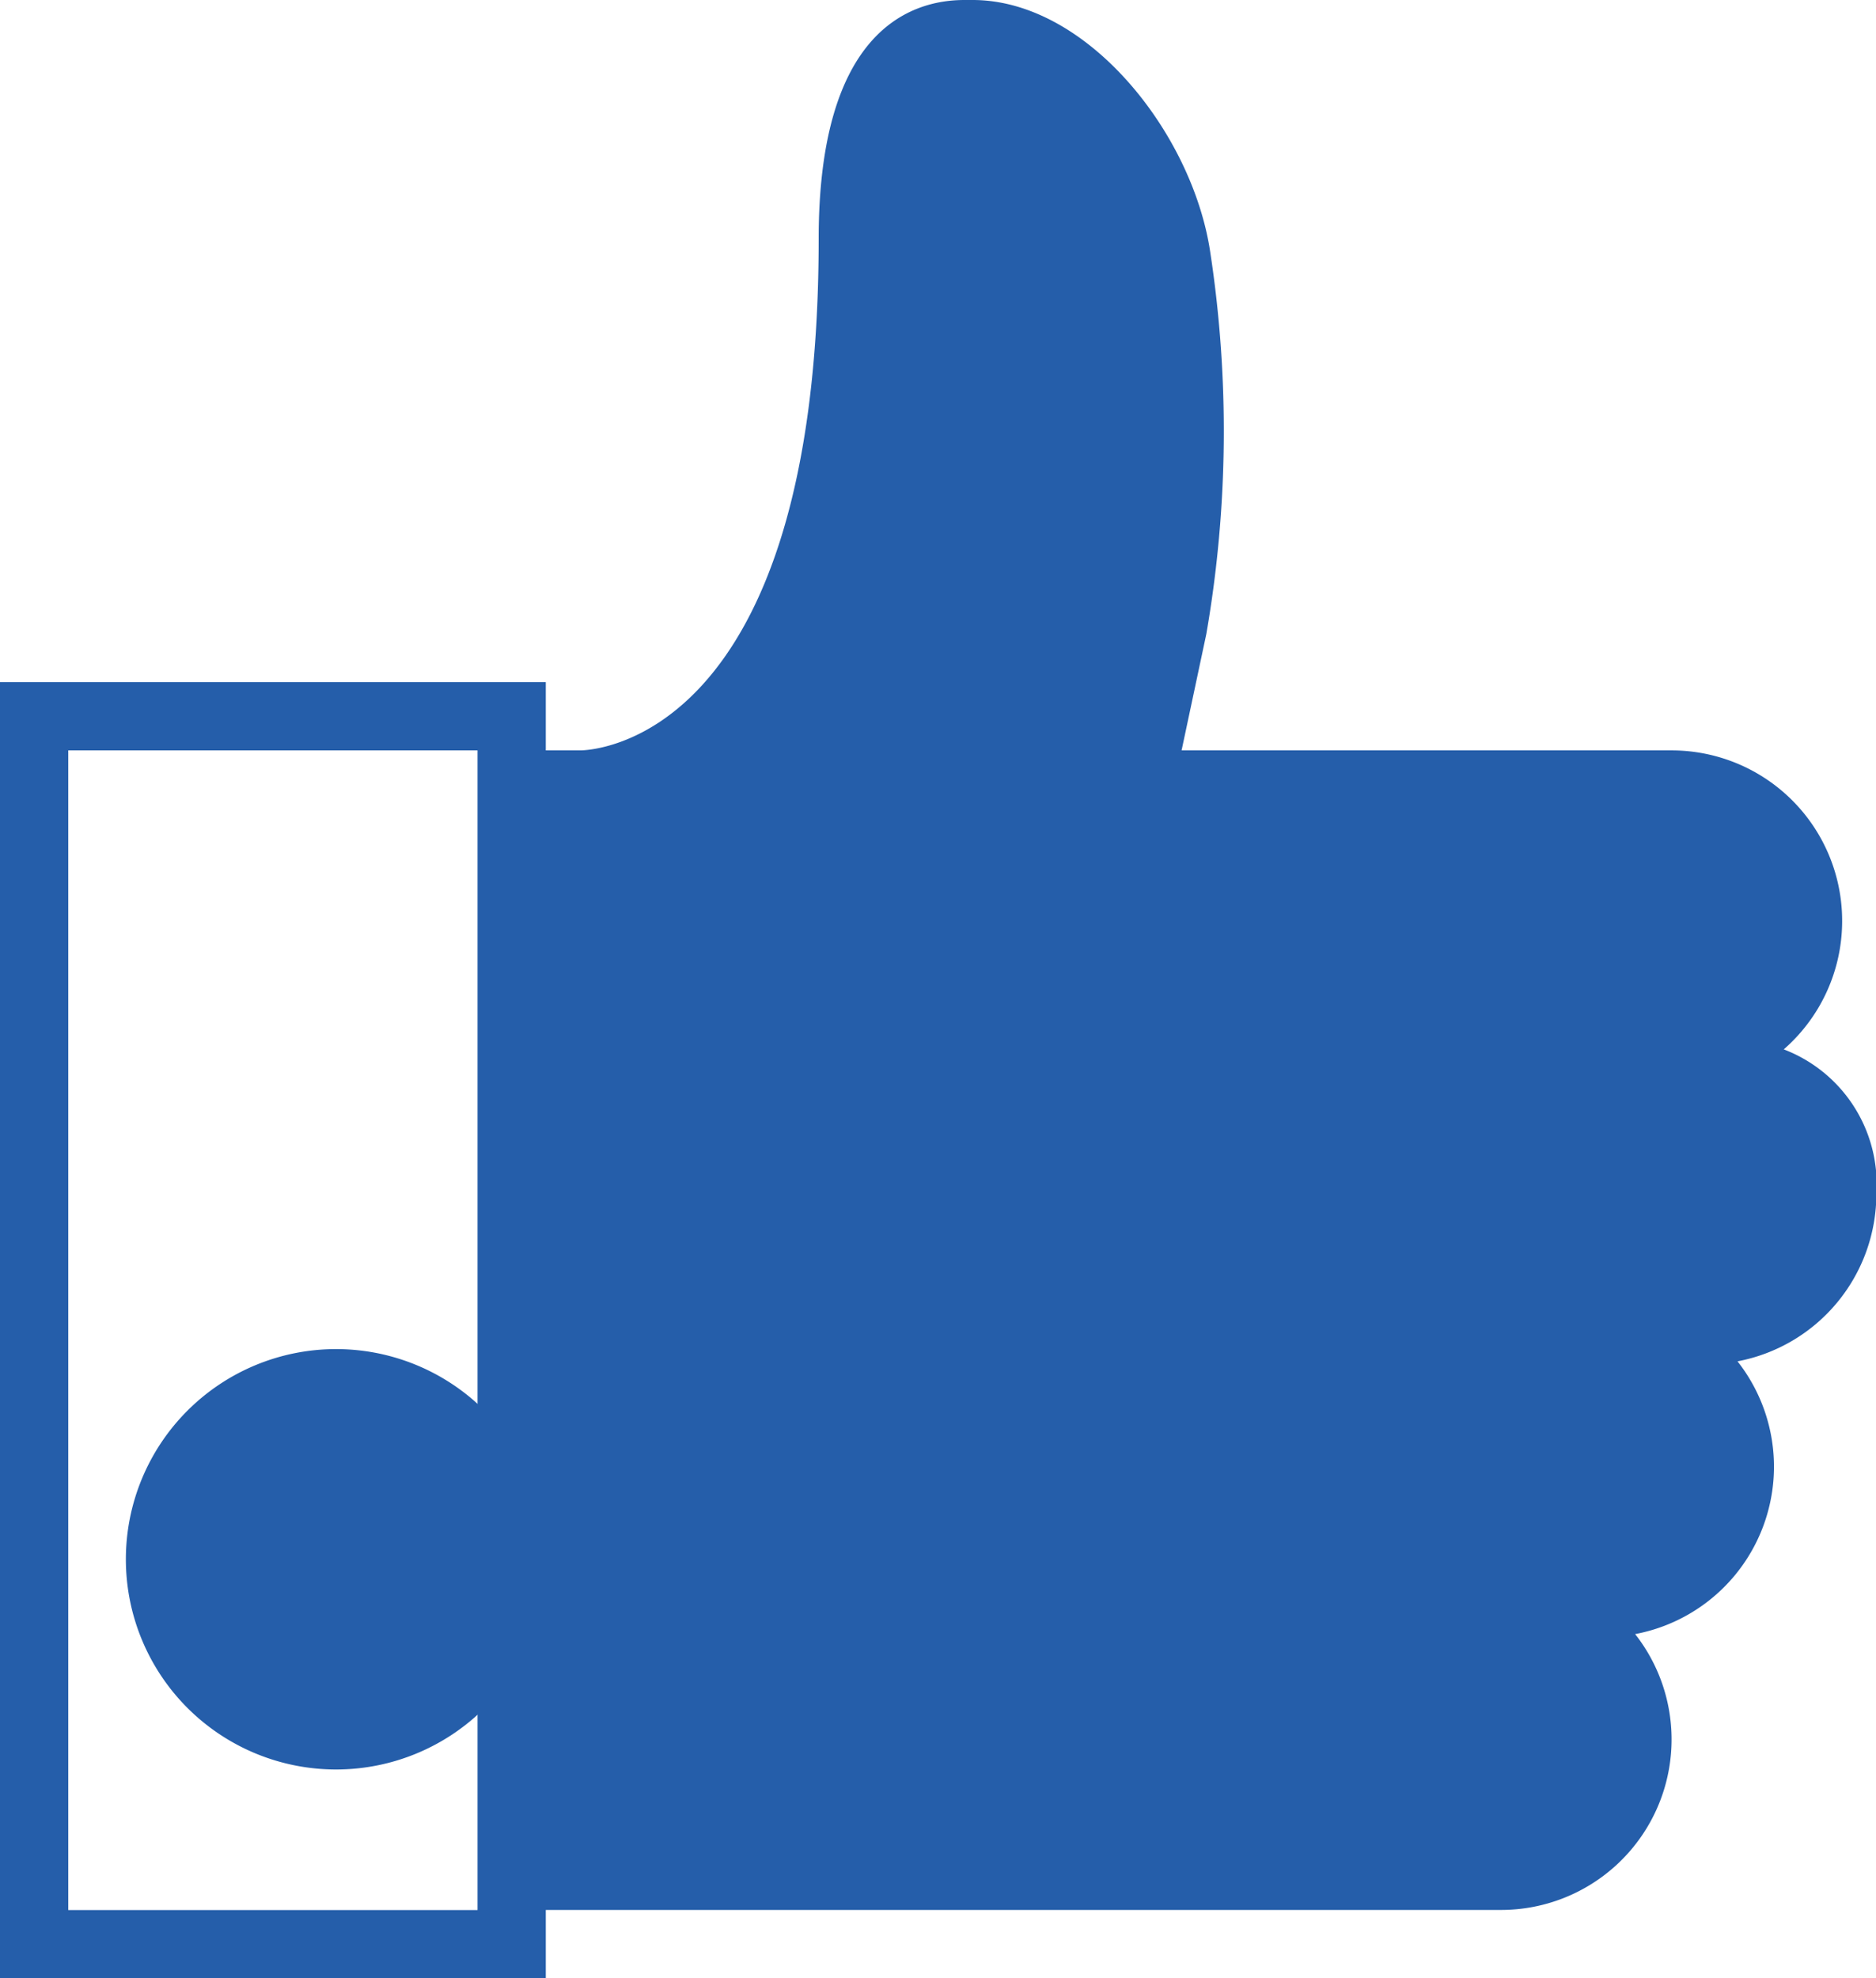 <svg xmlns="http://www.w3.org/2000/svg" width="15.172" height="16" viewBox="0 0 15.172 16"><g transform="translate(-0.17)"><path d="M1.7,0a1.7,1.7,0,1,0,1.7,1.7A1.7,1.7,0,0,0,1.7,0Z" transform="translate(1.188 10.911)" fill="#255eaa"/><path d="M4.414,16H0V5.517H4.414v.552H4.69c.079,0,1.931-.047,1.931-4.138C6.621.251,7.36,0,7.8,0h.066c.927,0,1.779,1.077,1.922,2.041a9.6,9.6,0,0,1-.032,3.087l-.2.941h3.963a1.379,1.379,0,0,1,.907,2.418,1.168,1.168,0,0,1,.749,1.167,1.38,1.38,0,0,1-1.123,1.356,1.378,1.378,0,0,1-.828,2.206,1.379,1.379,0,0,1-1.084,2.231H4.414V16ZM.552,6.069v9.379h3.31V6.069Z" transform="translate(0.17 0)" fill="#255eaa"/></g></svg>